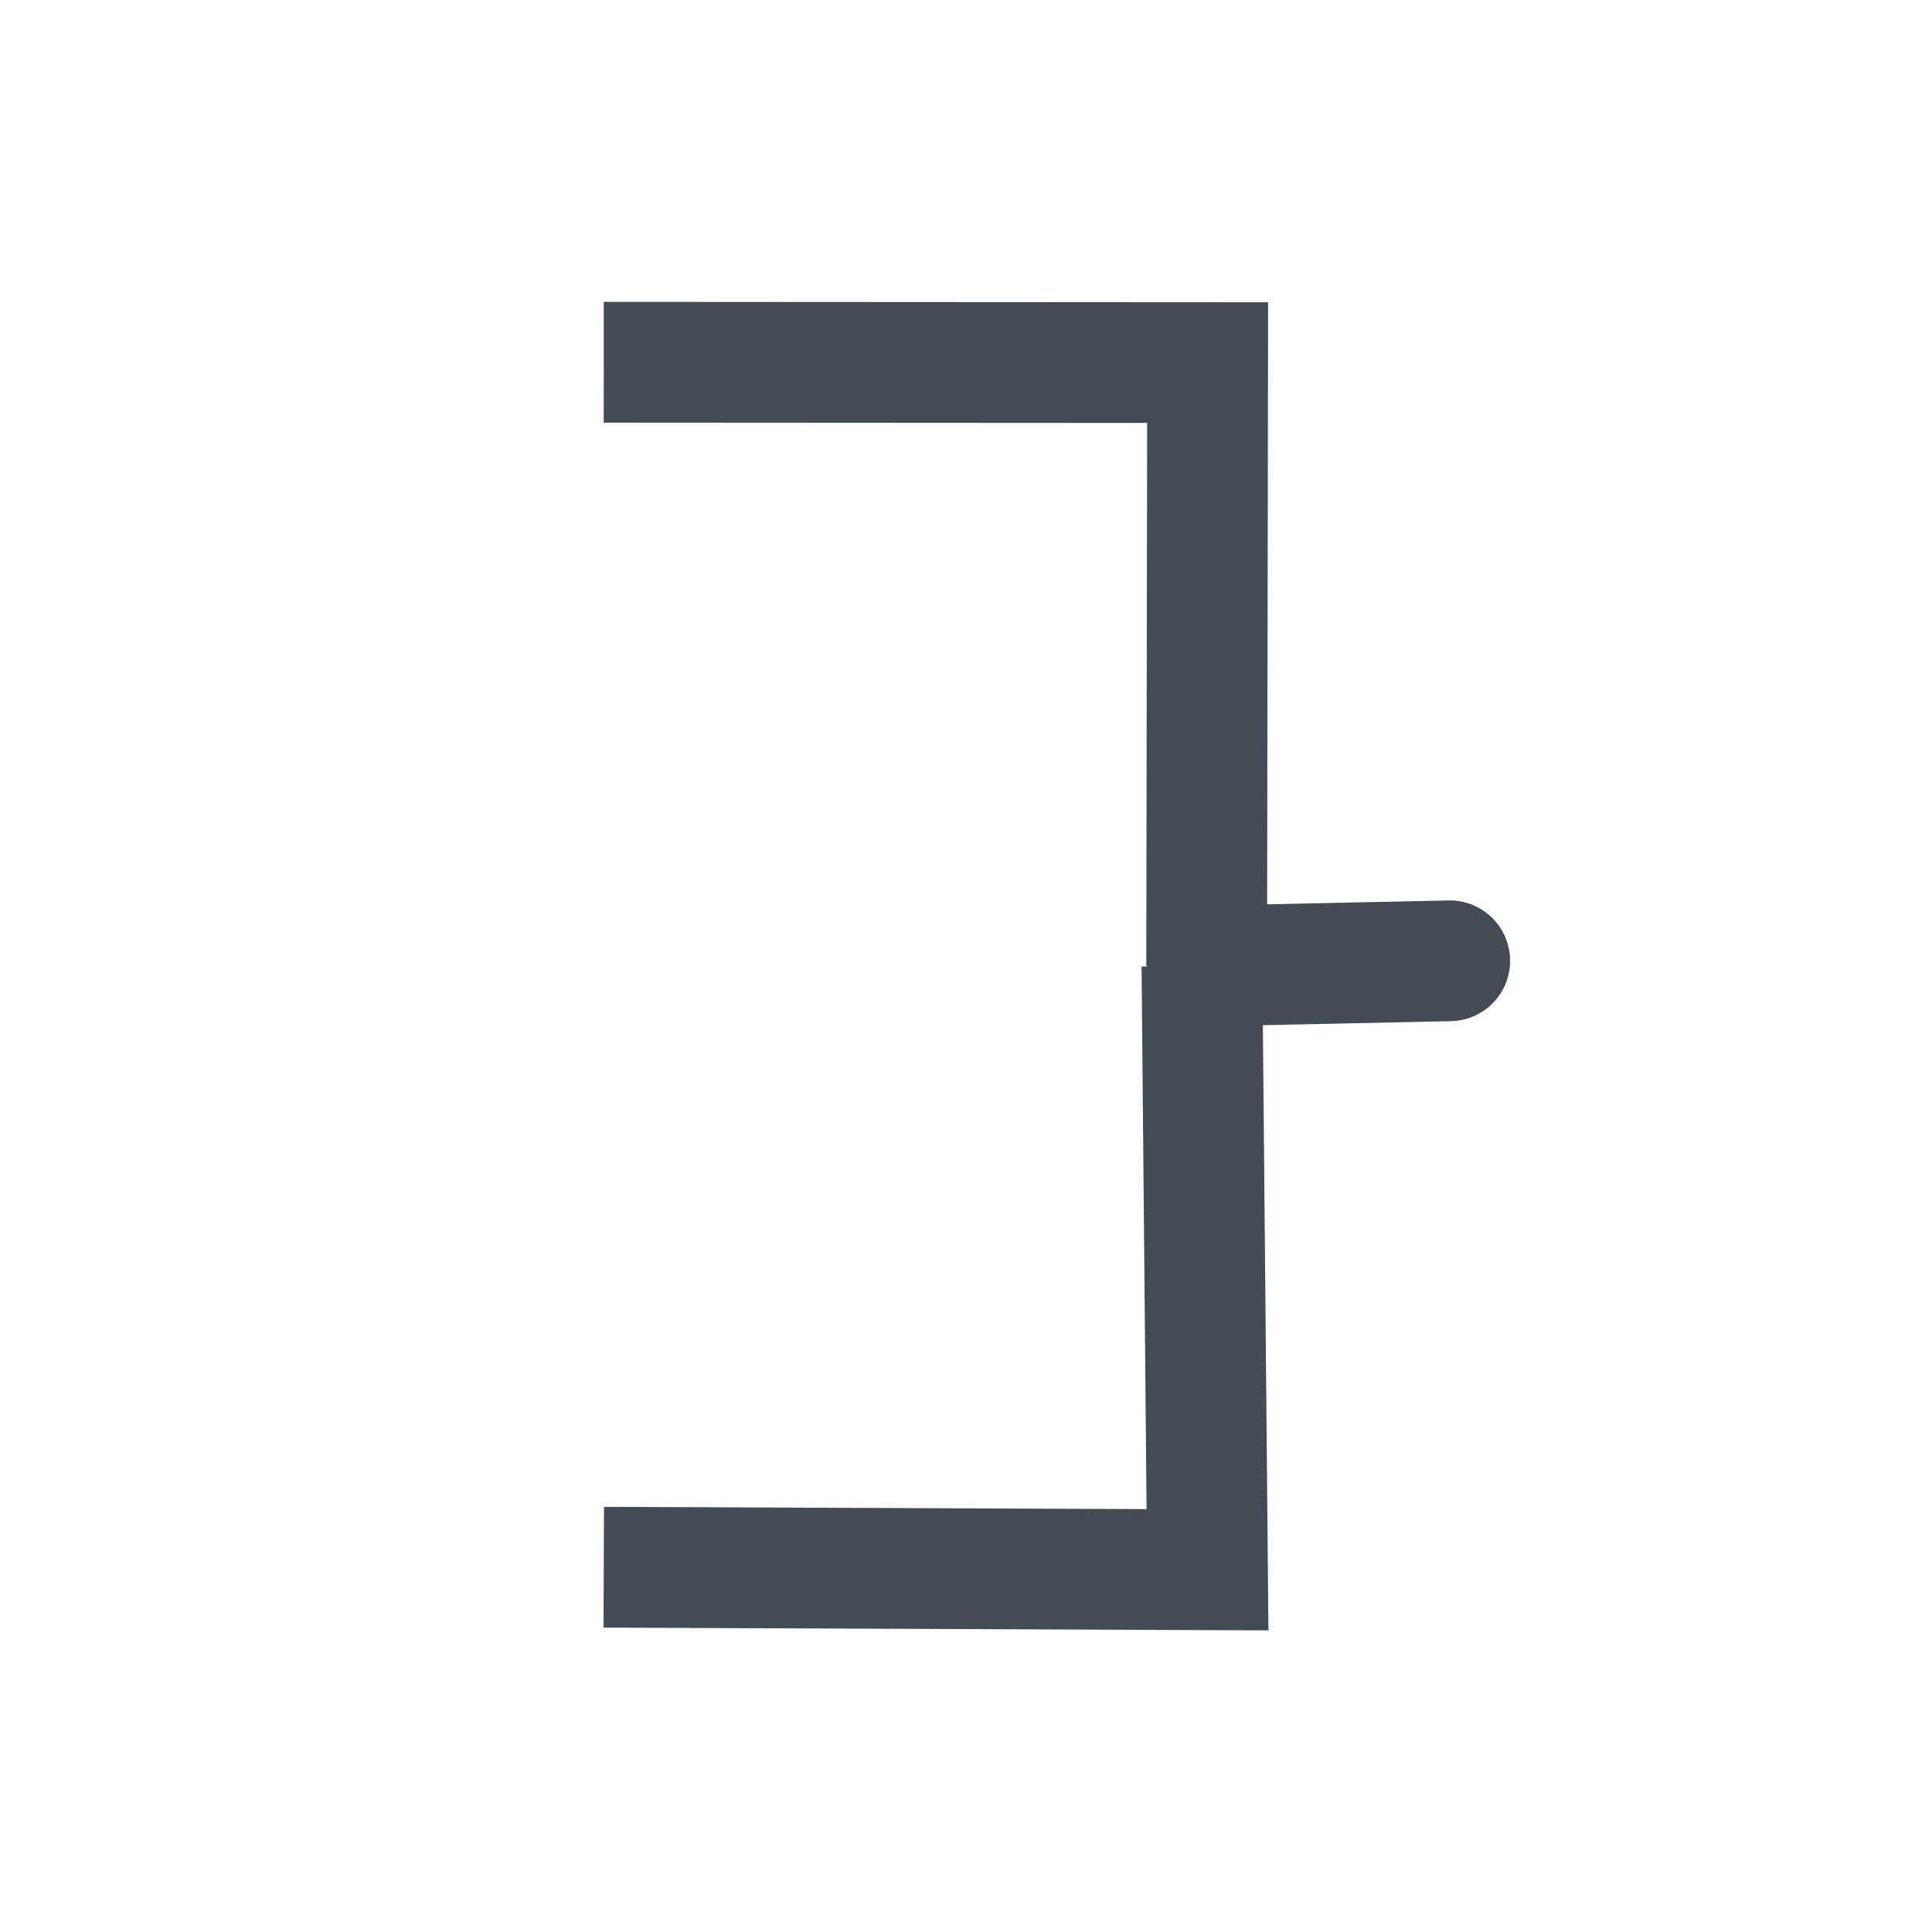 <?xml version="1.0" encoding="UTF-8" standalone="no"?>
<svg width="16px" height="16px" viewBox="0 0 16 16" version="1.1" xmlns="http://www.w3.org/2000/svg" xmlns:xlink="http://www.w3.org/1999/xlink">
    <!-- Generator: Sketch 45.1 (43504) - http://www.bohemiancoding.com/sketch -->
    <title>ic_square</title>
    <desc>Created with Sketch.</desc>
    <defs></defs>
    <g id="icon" stroke="none" stroke-width="1" fill="none" fill-rule="evenodd">
        <g id="图标" transform="translate(-2582, -1500)">
            <g id="ic-elbow-copy" transform="translate(2582, 1500)">
                <rect id="ic-elbow" x="0" y="0" width="16" height="16" rx="2"></rect>
                <polyline id="Path-15" stroke="#434B54" transform="translate(7.5, 5.5) scale(-1, 1) translate(-7.5, -5.5) " points="5.007 8 4.999 3.003 10 3"></polyline>
                <path d="M10,7.957 L12.007,8" id="Path-15" stroke="#434B54" stroke-linecap="round" transform="translate(11.003, 7.978) scale(-1, 1) translate(-11.003, -7.978) "></path>
                <polyline id="Path-16" stroke="#434B54" transform="translate(7.5, 10.5) scale(-1, 1) translate(-7.5, -10.5) " points="5.046 8 5 13 10 12.979"></polyline>
            </g>
        </g>
    </g>
</svg>